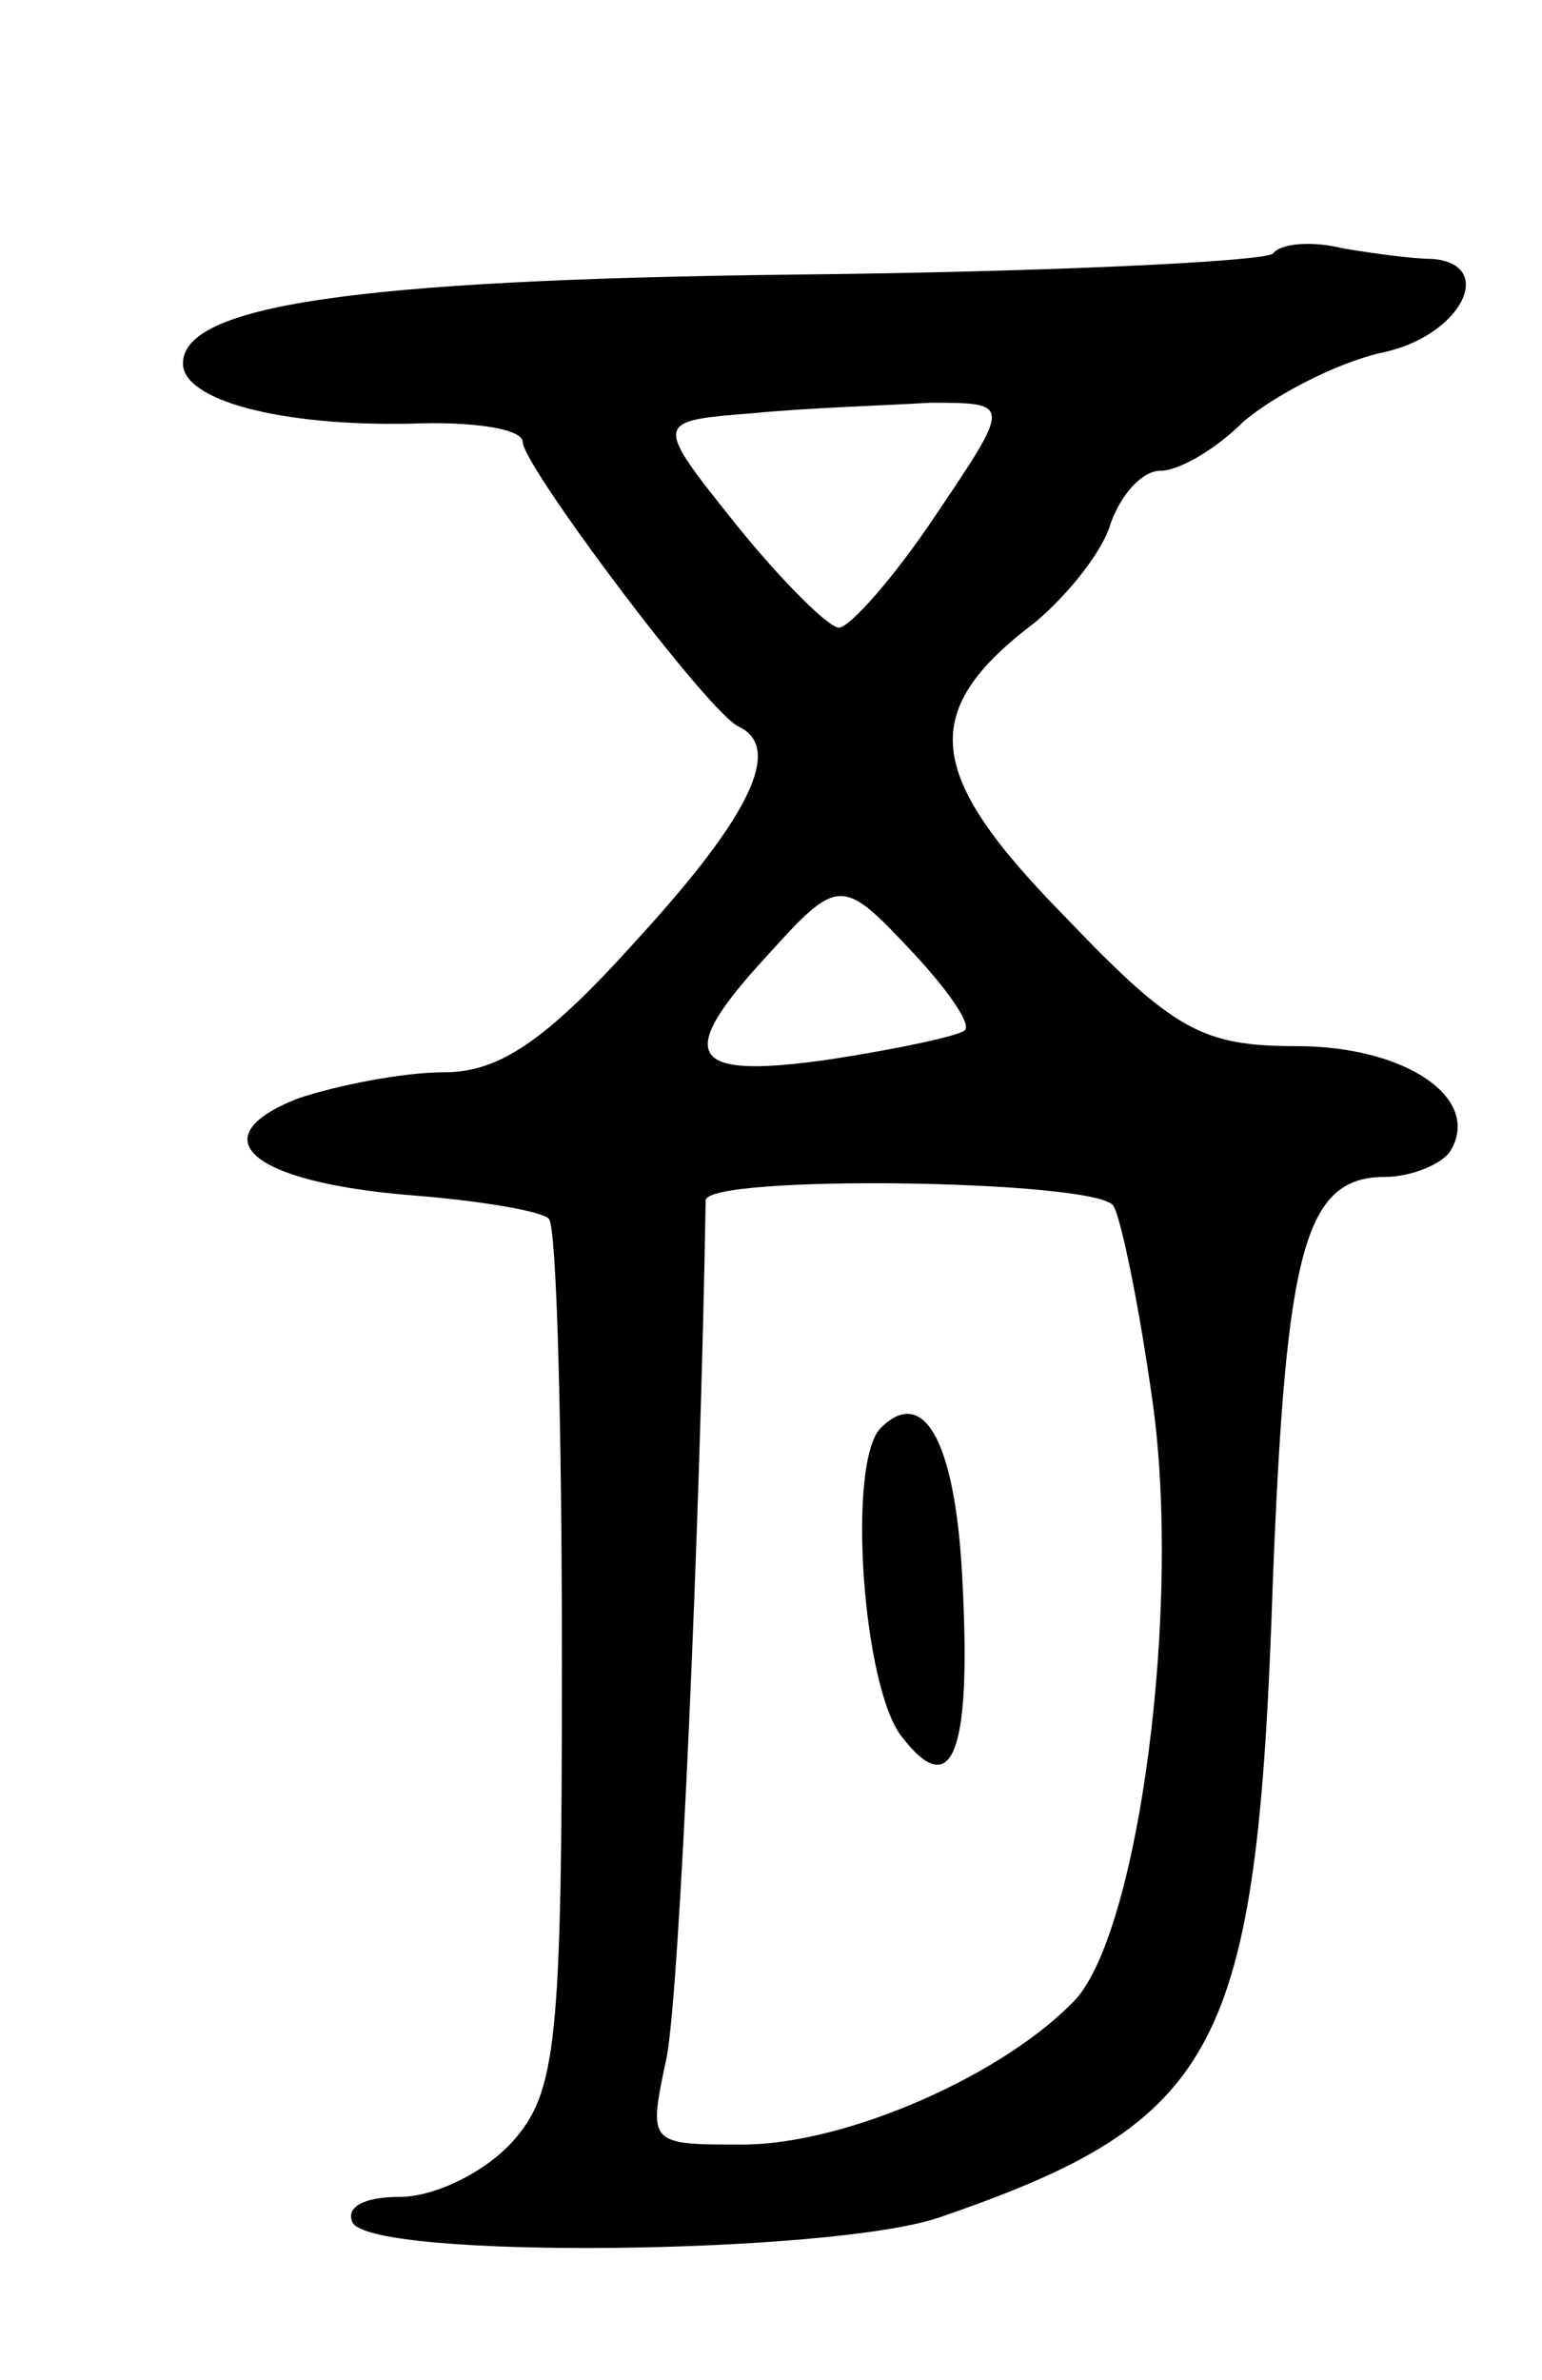 <svg version="1.0" xmlns="http://www.w3.org/2000/svg"
 width="59pt" height="91pt" viewBox="0 0 59 91"
 preserveAspectRatio="xMidYMid meet">
<g transform="translate(0,91) scale(0.1,-0.1)"
fill="#000000" stroke="none">
<path d="M487 813 c-4 -3 -86 -7 -184 -8 -169 -2 -233 -12 -233 -34 0 -14 37
-24 87 -23 24 1 43 -2 43 -7 0 -9 72 -105 83 -109 16 -8 5 -33 -39 -81 -35
-39 -53 -51 -74 -51 -16 0 -41 -5 -56 -10 -38 -15 -18 -32 43 -37 26 -2 50 -6
53 -9 3 -3 5 -79 5 -169 0 -146 -2 -165 -19 -184 -11 -12 -30 -21 -43 -21 -14
0 -21 -4 -18 -10 9 -14 182 -12 224 2 108 37 122 64 128 243 5 127 12 155 43
155 10 0 22 5 25 10 12 20 -17 40 -59 40 -36 0 -47 6 -89 50 -53 54 -56 78
-11 112 12 10 26 27 29 38 4 11 12 20 19 20 7 0 21 8 32 19 12 10 35 22 52 26
31 6 45 34 20 36 -7 0 -22 2 -34 4 -12 3 -24 2 -27 -2z m-129 -100 c-16 -24
-33 -43 -37 -43 -4 0 -22 18 -39 39 -32 40 -32 40 6 43 20 2 51 3 68 4 31 0
31 0 2 -43z m-8 -168 c13 -14 22 -27 19 -29 -2 -2 -25 -7 -51 -11 -55 -8 -60
1 -25 39 28 31 29 31 57 1z m76 -96 c3 -5 10 -39 15 -75 11 -78 -5 -200 -29
-228 -27 -29 -88 -56 -128 -56 -36 0 -36 0 -29 33 5 24 13 206 15 328 0 10
149 8 156 -2z"/>
<path d="M337 364 c-13 -13 -7 -99 8 -118 20 -26 27 -5 23 64 -3 50 -15 70
-31 54z"/>
</g>
</svg>

